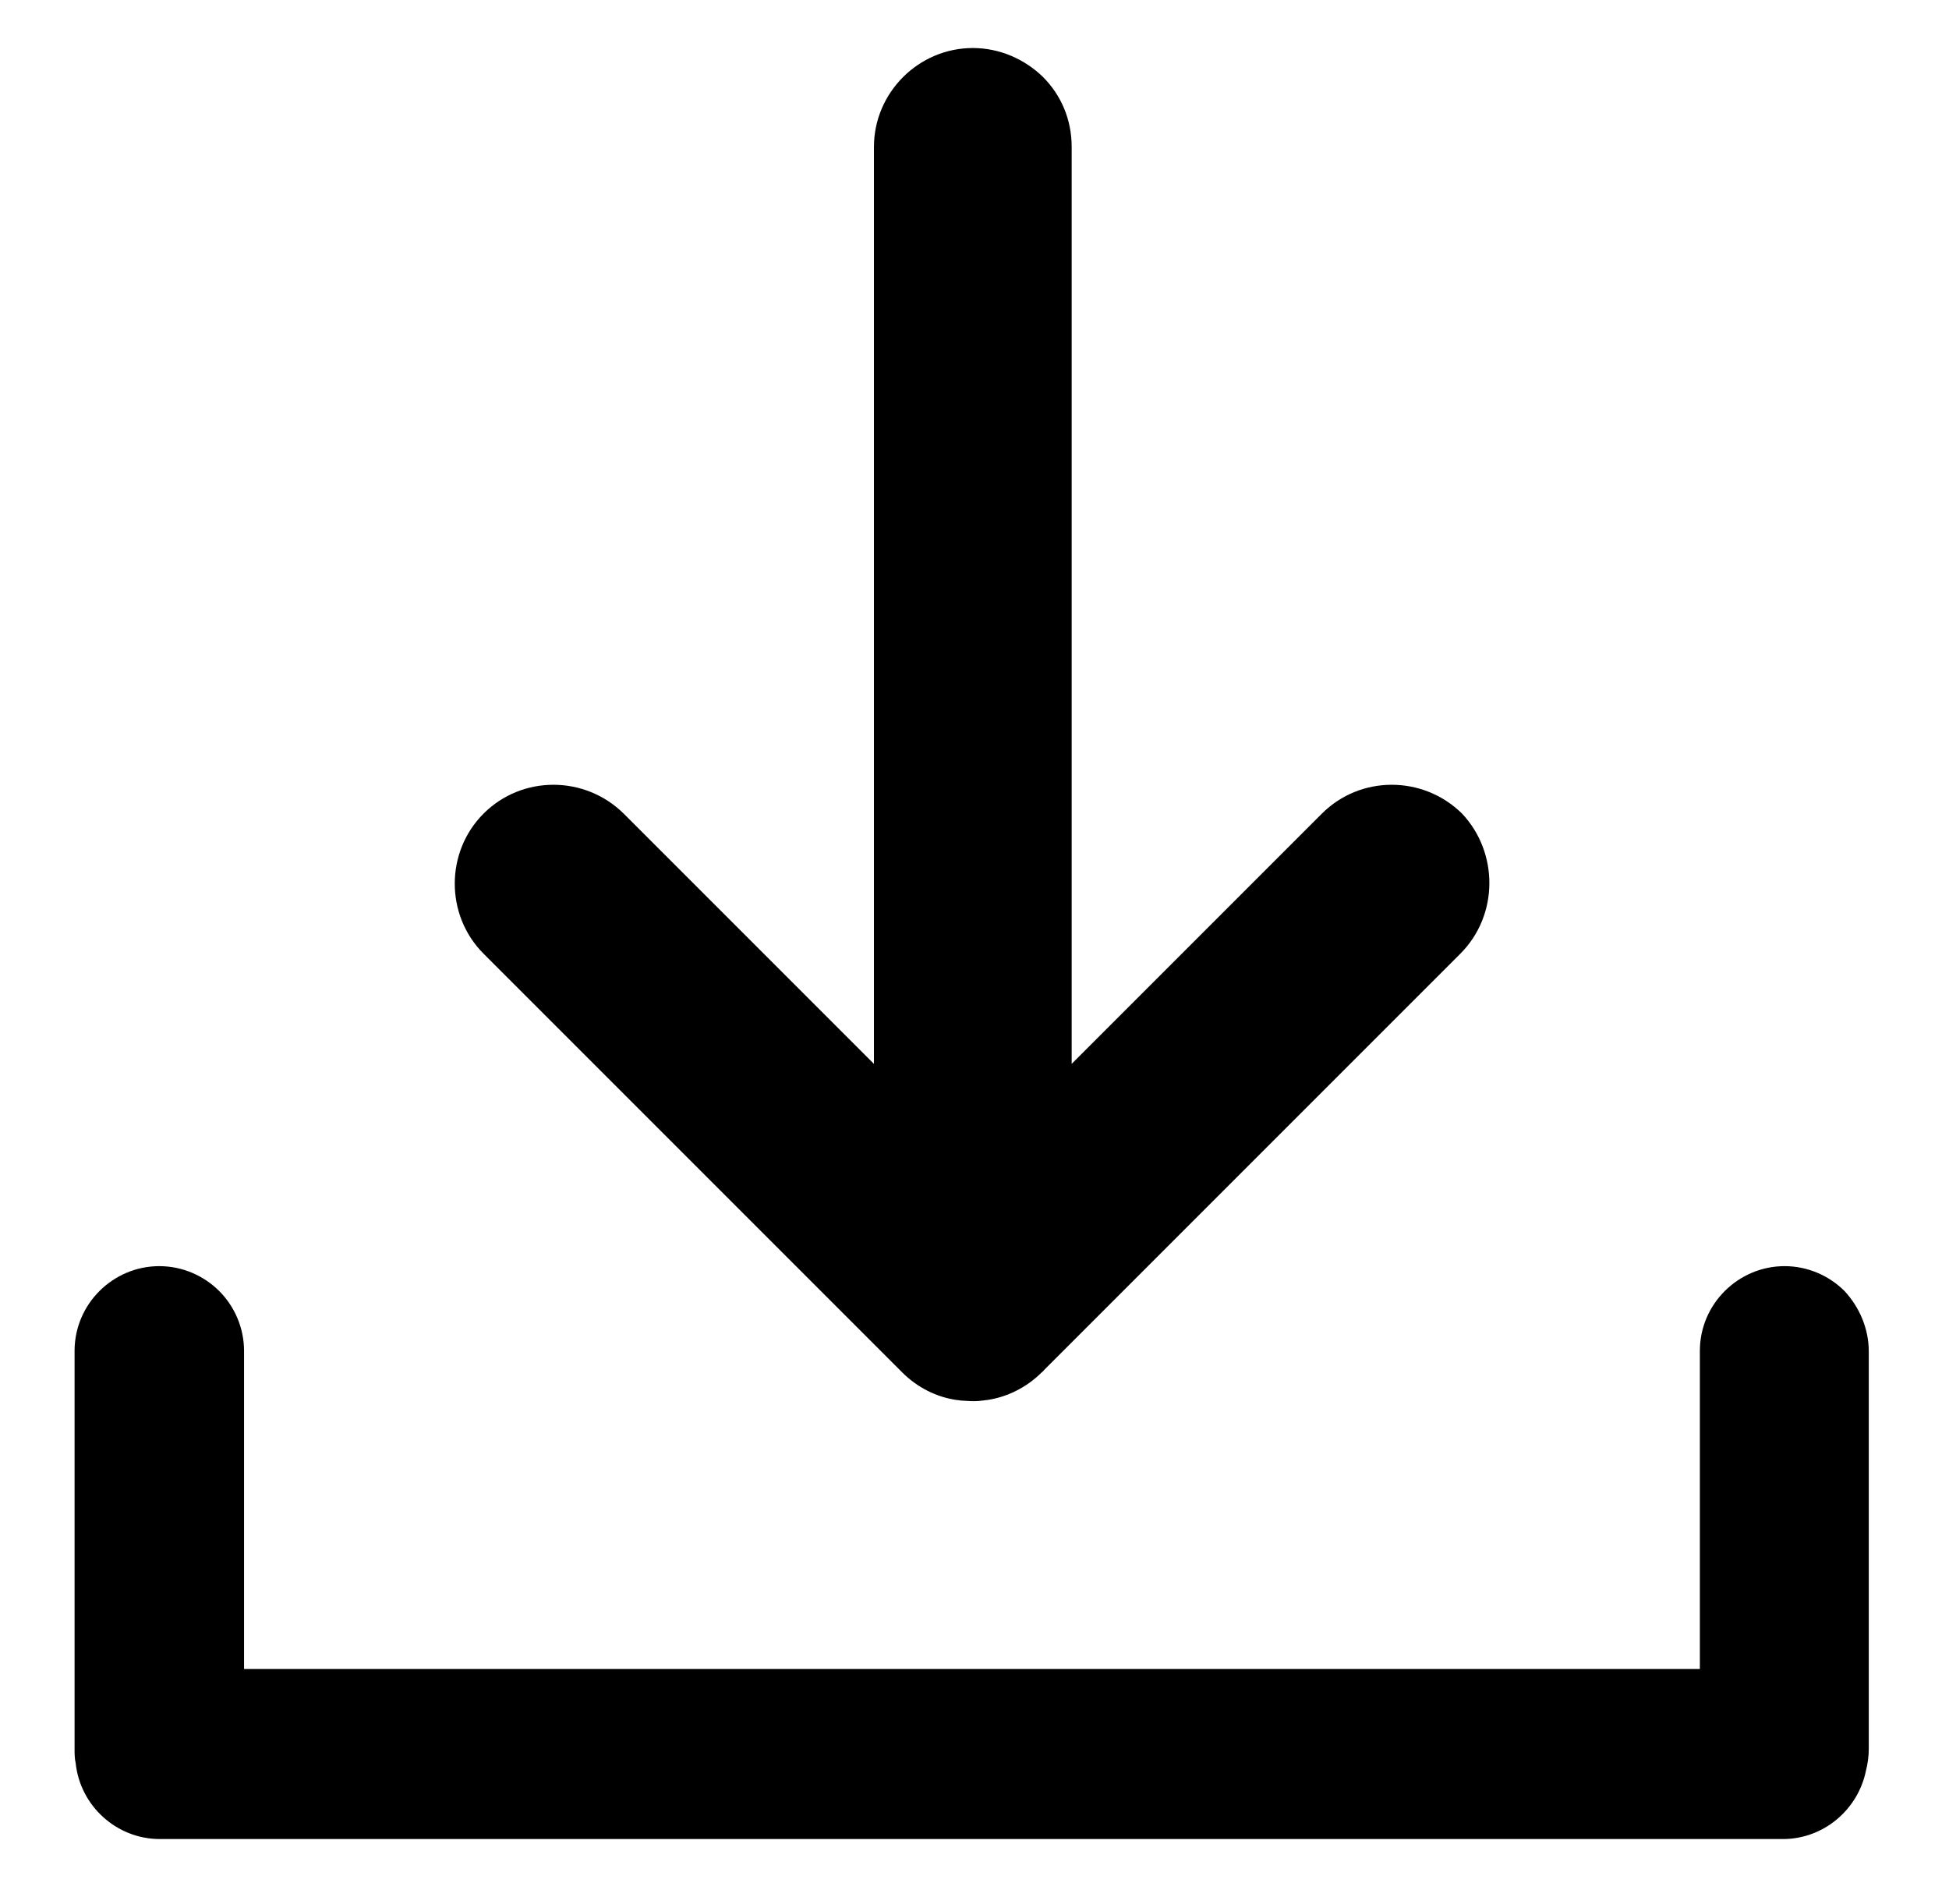 <?xml version="1.0" encoding="utf-8"?>
<!-- Generator: Adobe Illustrator 25.2.3, SVG Export Plug-In . SVG Version: 6.00 Build 0)  -->
<svg version="1.1" id="Layer_1" xmlns="http://www.w3.org/2000/svg" xmlns:xlink="http://www.w3.org/1999/xlink" x="0px" y="0px"
	 viewBox="0 0 345 337" style="enable-background:new 0 0 345 337;" xml:space="preserve">
<g>
	<path d="M330.8,239.2v70.3c0,1.4-0.2,2.7-0.5,3.9l0,0l0,0c-1.4,6.9-7.5,12.1-14.7,12.1H28.3c-7.7,0-14.1-5.9-14.9-13.4
		c-0.2-0.9-0.2-1.7-0.2-2.7v-70.3c0-8.3,6.8-15,15-15c4.1,0,7.9,1.7,10.6,4.4c2.7,2.7,4.4,6.5,4.4,10.6v56.3h257.7v-56.3
		c0-8.3,6.8-15,15-15c4.1,0,7.9,1.7,10.6,4.4C329.1,231.3,330.8,235.1,330.8,239.2z"/>
	<path d="M258.5,168.8l-73.7,73.7c-0.1,0.2-0.3,0.3-0.4,0.4c-2.7,2.7-6.2,4.4-9.7,4.9c-0.3,0-0.6,0.1-0.9,0.1
		c-0.6,0.1-1.2,0.1-1.8,0.1l0,0l-1.7-0.1c-0.3,0-0.6-0.1-0.9-0.1c-3.6-0.5-7-2.2-9.7-4.9c-0.1-0.1-0.3-0.3-0.4-0.4l-73.7-73.7
		c-3.4-3.4-5.1-7.9-5.1-12.4s1.7-9,5.1-12.4c6.8-6.8,17.9-6.8,24.8,0l44.3,44.3V26c0-9.6,7.9-17.5,17.5-17.5c4.8,0,9.2,2,12.4,5.1
		c3.2,3.2,5.1,7.5,5.1,12.4v162.3L234,144c6.8-6.8,17.9-6.8,24.8,0C265.3,150.9,265.3,162,258.5,168.8z"/>
</g>
</svg>
